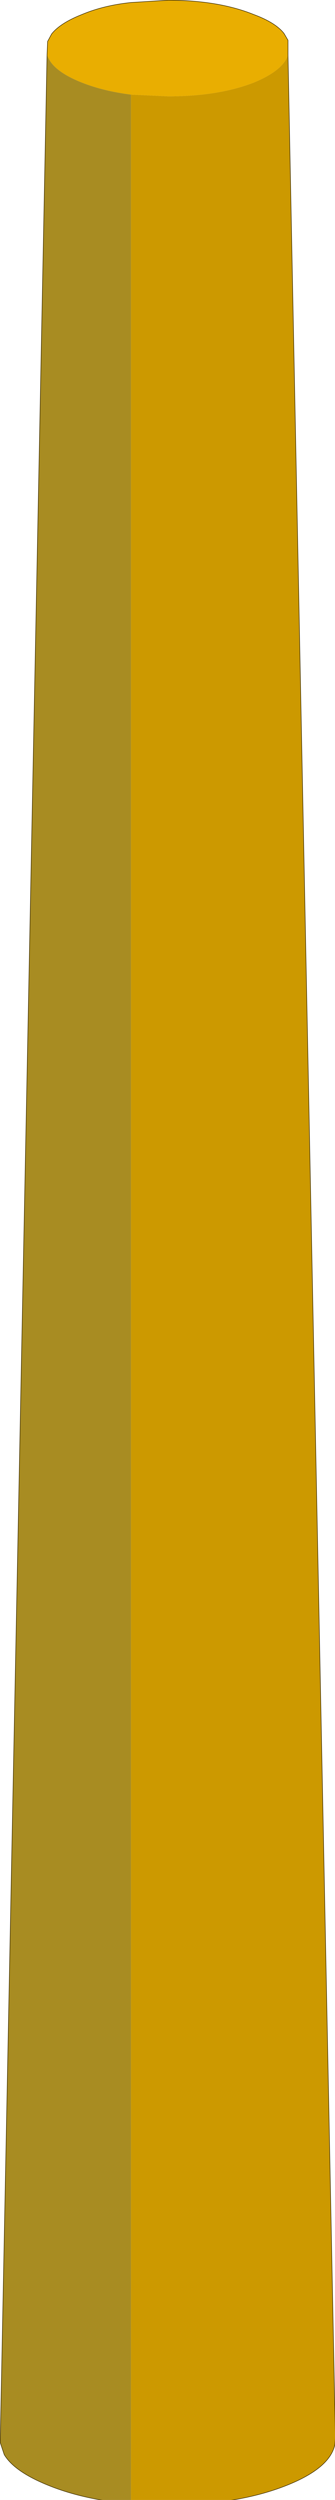 <svg viewBox="0 0 5.545 41.303" xmlns="http://www.w3.org/2000/svg" xmlns:xlink="http://www.w3.org/1999/xlink"><use transform="translate(.004 .004) scale(.189)" width="29.35" height="218.95" xlink:href="#a"/><defs><g id="a"><path d="m10.55-104.7 4.15 208.25-.05.65q-.45 2.05-4.25 3.55-4.3 1.7-10.4 1.7l-3.2-.1v-210.6l3.25.15q4.4 0 7.5-1.2 2.55-1.05 3-2.4" fill="#c90" fill-rule="evenodd" transform="translate(14.65 109.5)"/><path d="m-10.55-104.75.05-1.15.35-.65q.75-.95 2.65-1.7 1.9-.8 4.3-1.05l3.25-.2q4.4 0 7.5 1.25 1.9.7 2.65 1.65l.35.6v1.3q-.45 1.35-3 2.4-3.1 1.2-7.5 1.2l-3.25-.15q-2.4-.3-4.3-1.05-2.65-1.05-3.05-2.45" fill="#e9ae01" fill-rule="evenodd" transform="translate(14.65 109.5)"/><path d="M-3.2 109.35q-4.1-.35-7.2-1.6-3-1.2-3.9-2.7l-.35-1.05 4.1-208.75q.4 1.4 3.05 2.45 1.9.75 4.3 1.05v210.6" fill="#a88c22" fill-rule="evenodd" transform="translate(14.65 109.5)"/><path d="m4.1 4.75.05-1.15.35-.65q.75-.95 2.65-1.7 1.9-.8 4.3-1.05L14.7 0q4.4 0 7.5 1.25 1.9.7 2.65 1.65l.35.6v1.3l4.15 208.25-.05.65q-.45 2.05-4.25 3.55-4.3 1.7-10.4 1.7l-3.2-.1q-4.1-.35-7.2-1.6-3-1.2-3.9-2.7L0 213.5z" fill="none" stroke="#413001" stroke-linecap="round" stroke-linejoin="round" stroke-width=".05"/></g></defs></svg>